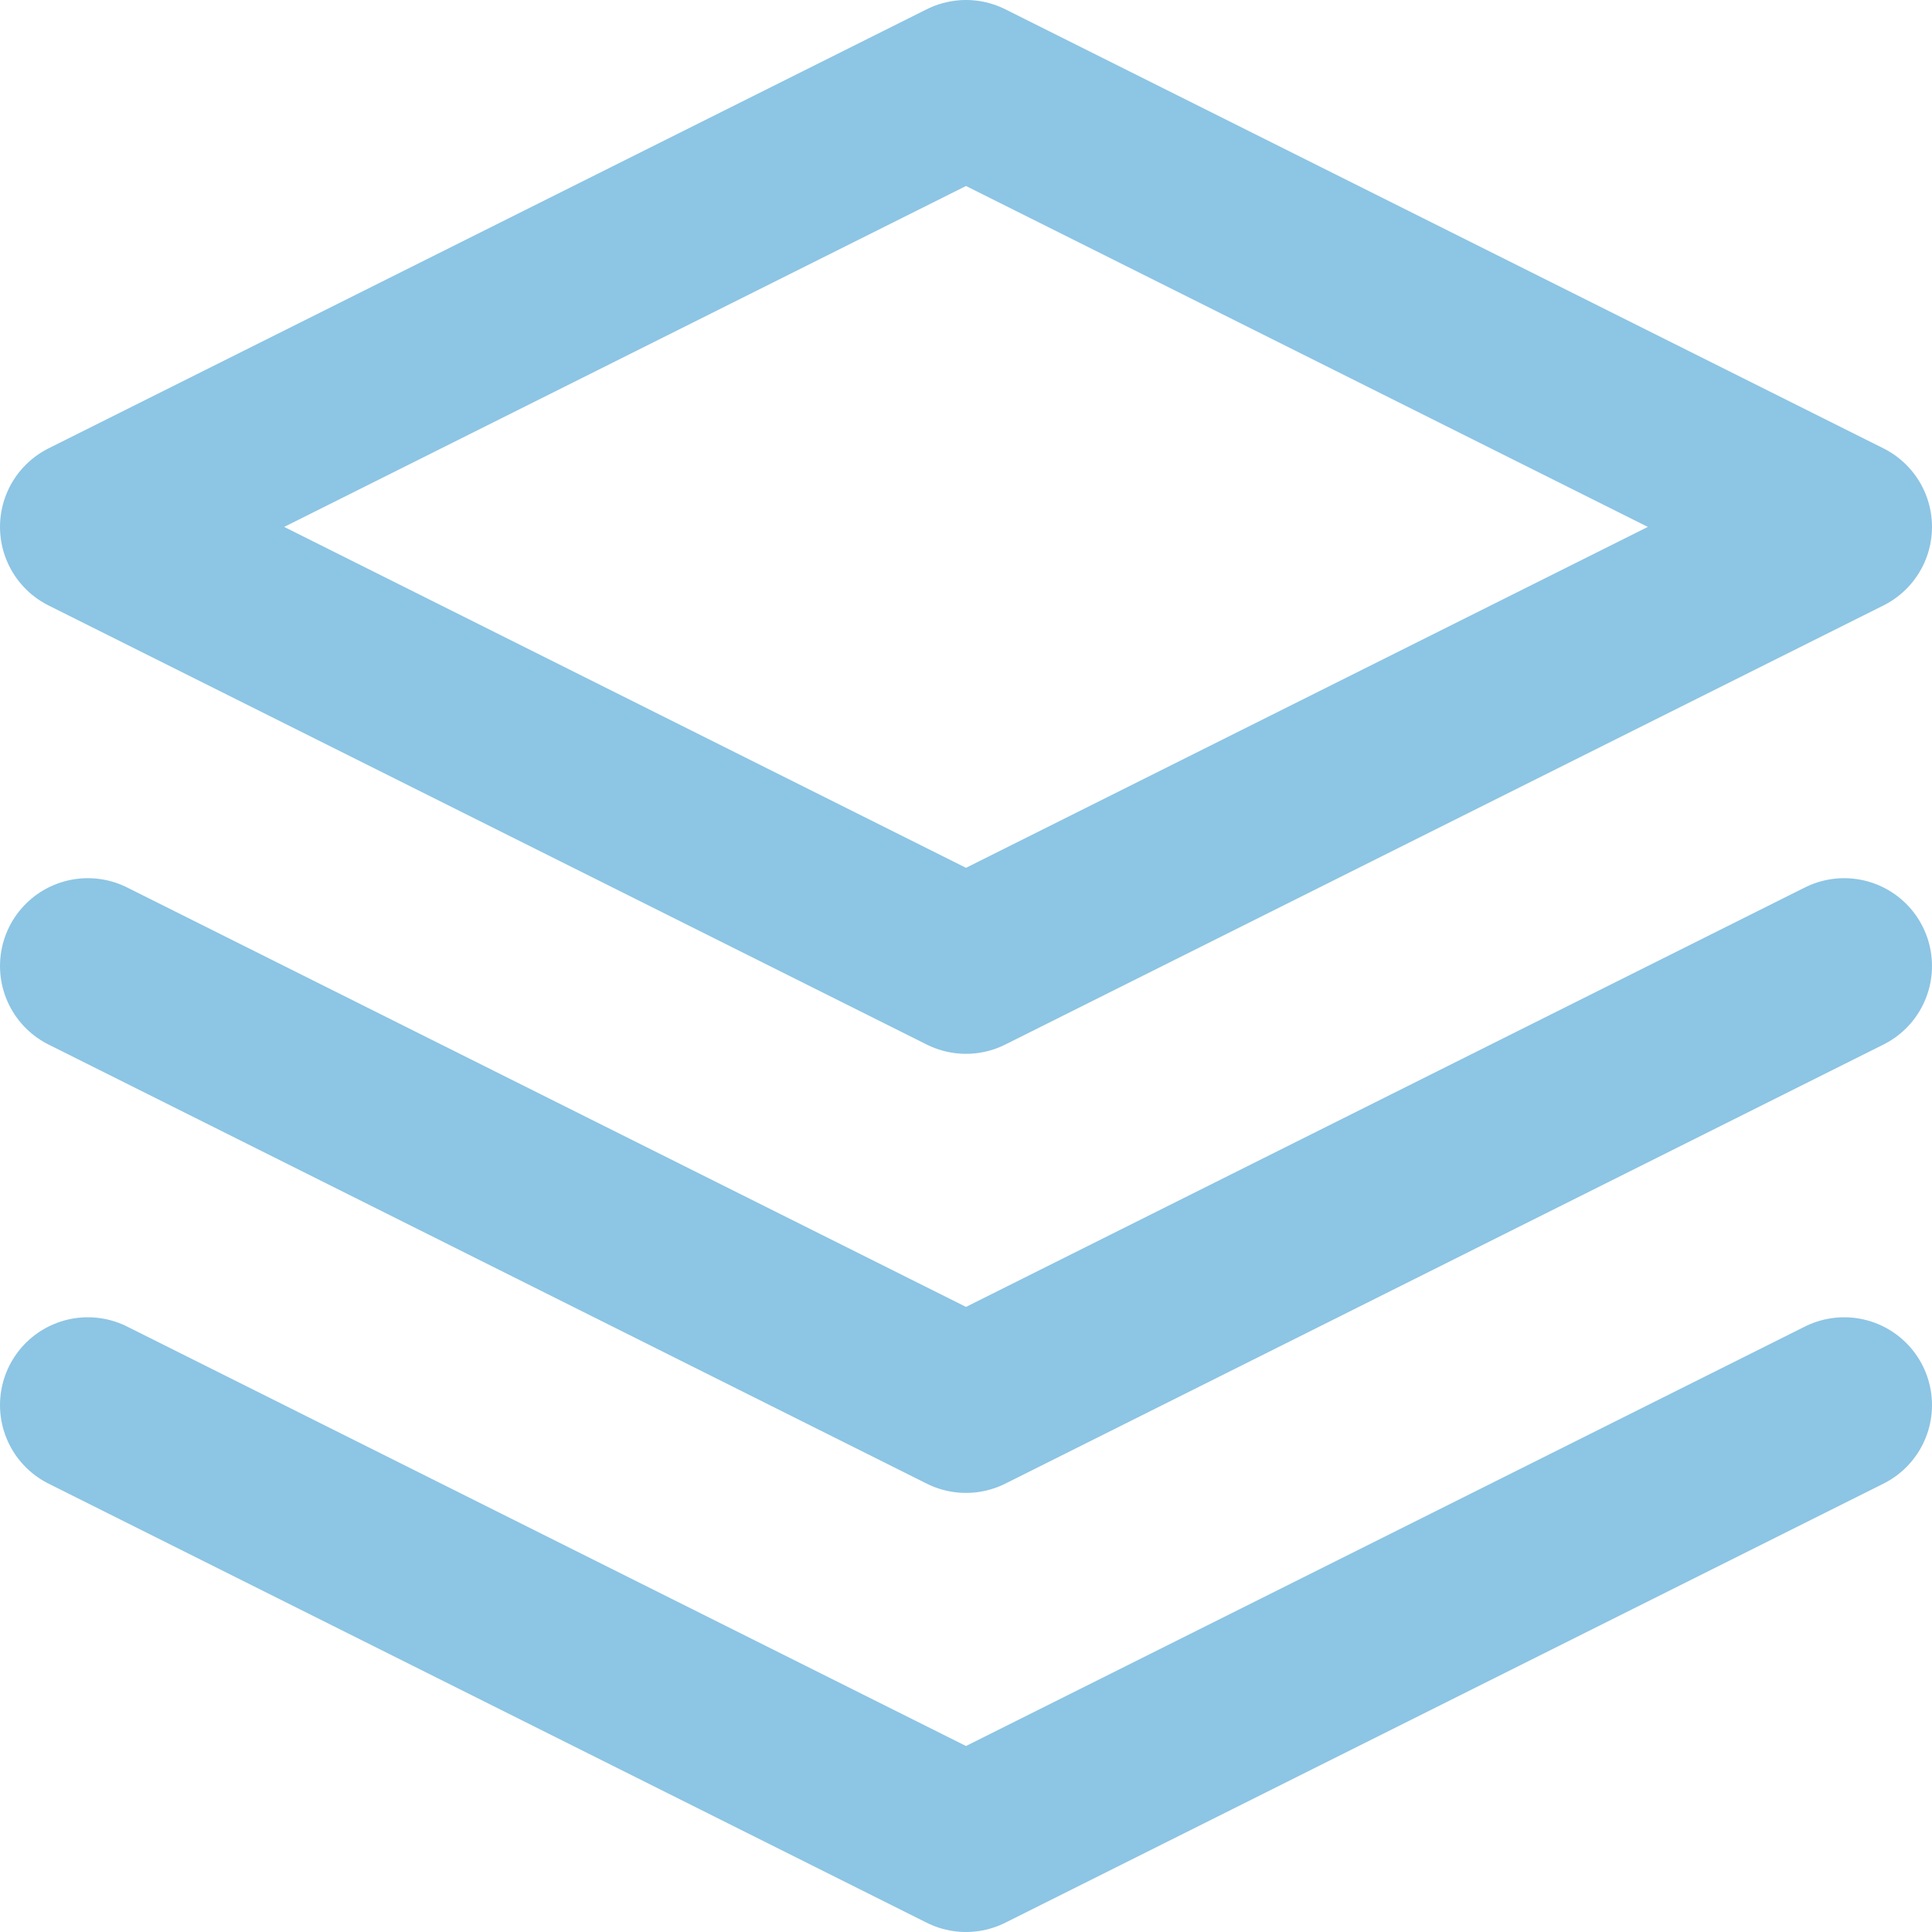 <svg width="22" height="22" viewBox="0 0 22 22" fill="none" xmlns="http://www.w3.org/2000/svg">
<path d="M11 1L1 6L11 11L21 6L11 1Z" stroke="#8DC5E4" stroke-width="2" stroke-linecap="round" stroke-linejoin="round"/>
<path d="M1 16L11 21L21 16" stroke="#8DC5E4" stroke-width="2" stroke-linecap="round" stroke-linejoin="round"/>
<path d="M1 11L11 16L21 11" stroke="#8DC5E4" stroke-width="2" stroke-linecap="round" stroke-linejoin="round"/>
</svg>
